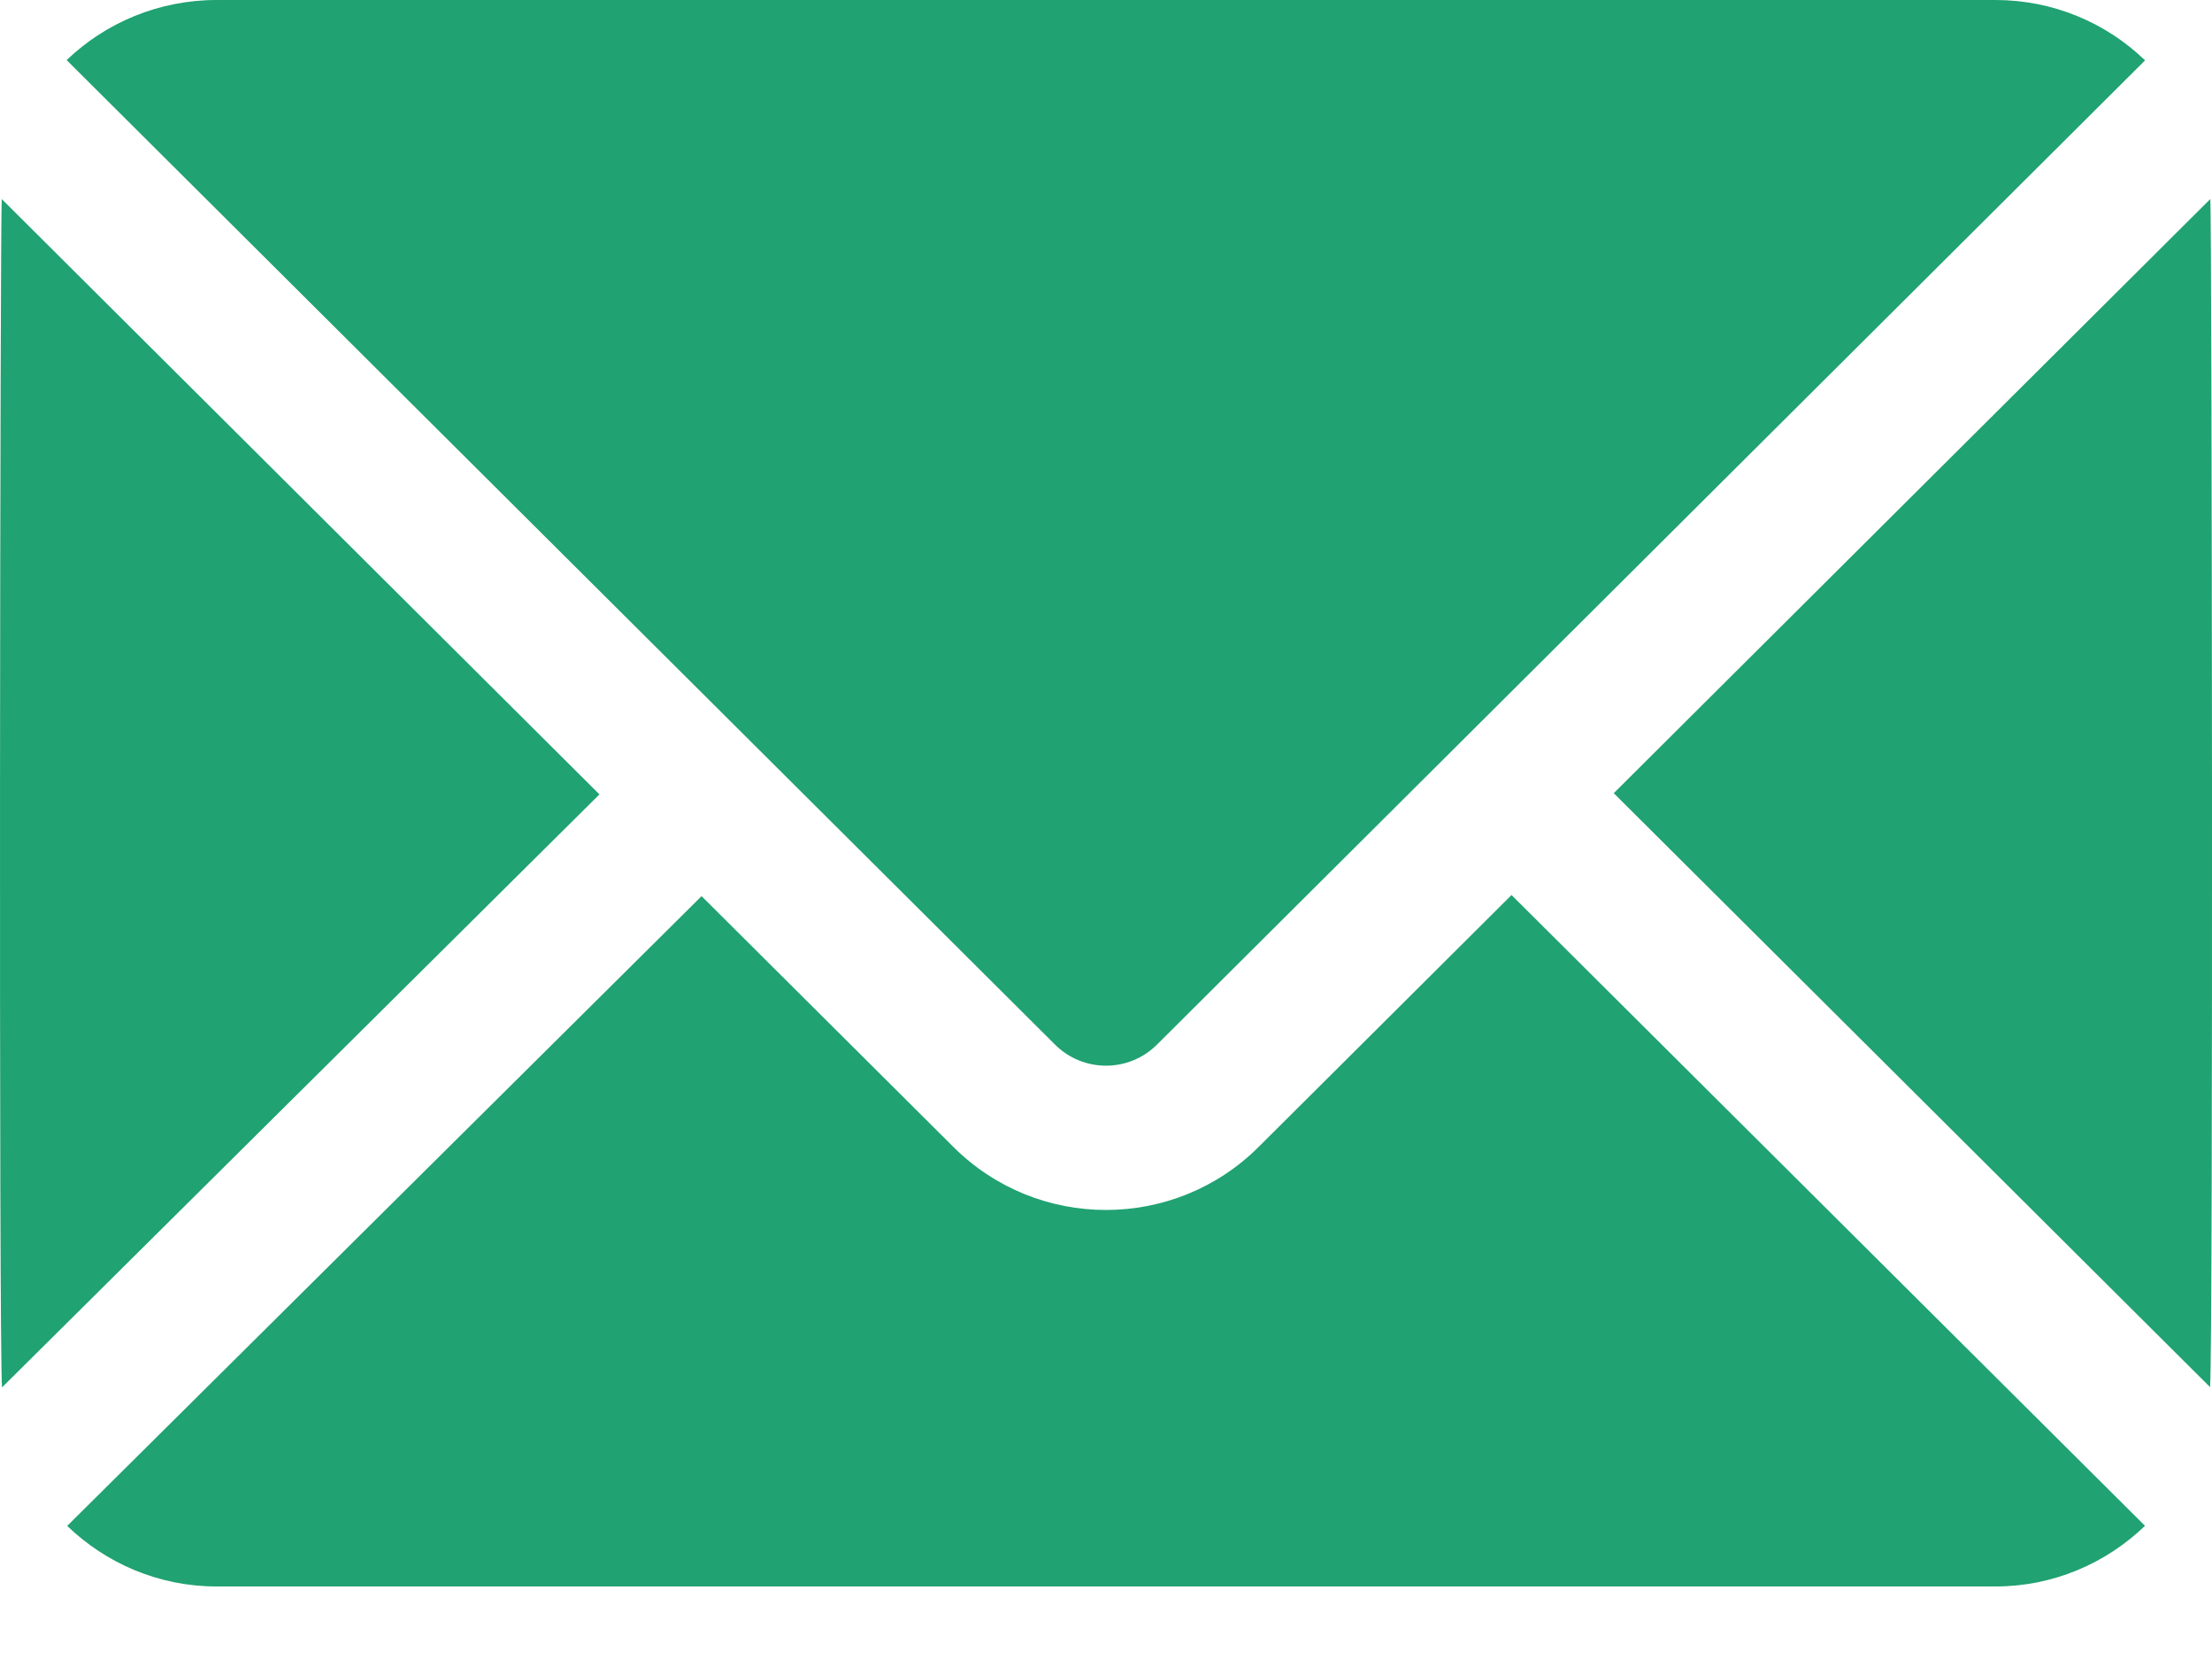 <svg width="24" height="18" viewBox="0 0 24 18" fill="none" xmlns="http://www.w3.org/2000/svg">
<path d="M23.982 2.159L17.509 8.606L23.979 15.05C24.014 14.603 23.999 2.369 23.982 2.159Z" fill="#20A272"/>
<path d="M21.65 6.66228e-09H2.35C1.722 -4.68686e-05 1.145 0.247 0.723 0.652C5.121 5.033 7.422 7.324 11.446 11.333C11.752 11.639 12.247 11.639 12.553 11.334C16.603 7.3 19.257 4.656 23.274 0.655C22.849 0.245 22.274 6.66228e-09 21.65 6.66228e-09Z" fill="#20A272"/>
<path d="M0.019 2.16C0.001 2.376 -0.014 14.606 0.022 15.053L6.504 8.619L0.019 2.16Z" fill="#20A272"/>
<path d="M16.4 9.711L13.658 12.442C12.745 13.355 11.259 13.359 10.341 12.441L7.612 9.723L0.729 16.556C1.15 16.961 1.72 17.213 2.35 17.213H21.65C22.28 17.213 22.851 16.961 23.273 16.555L16.4 9.711Z" fill="#20A272"/>
</svg>
